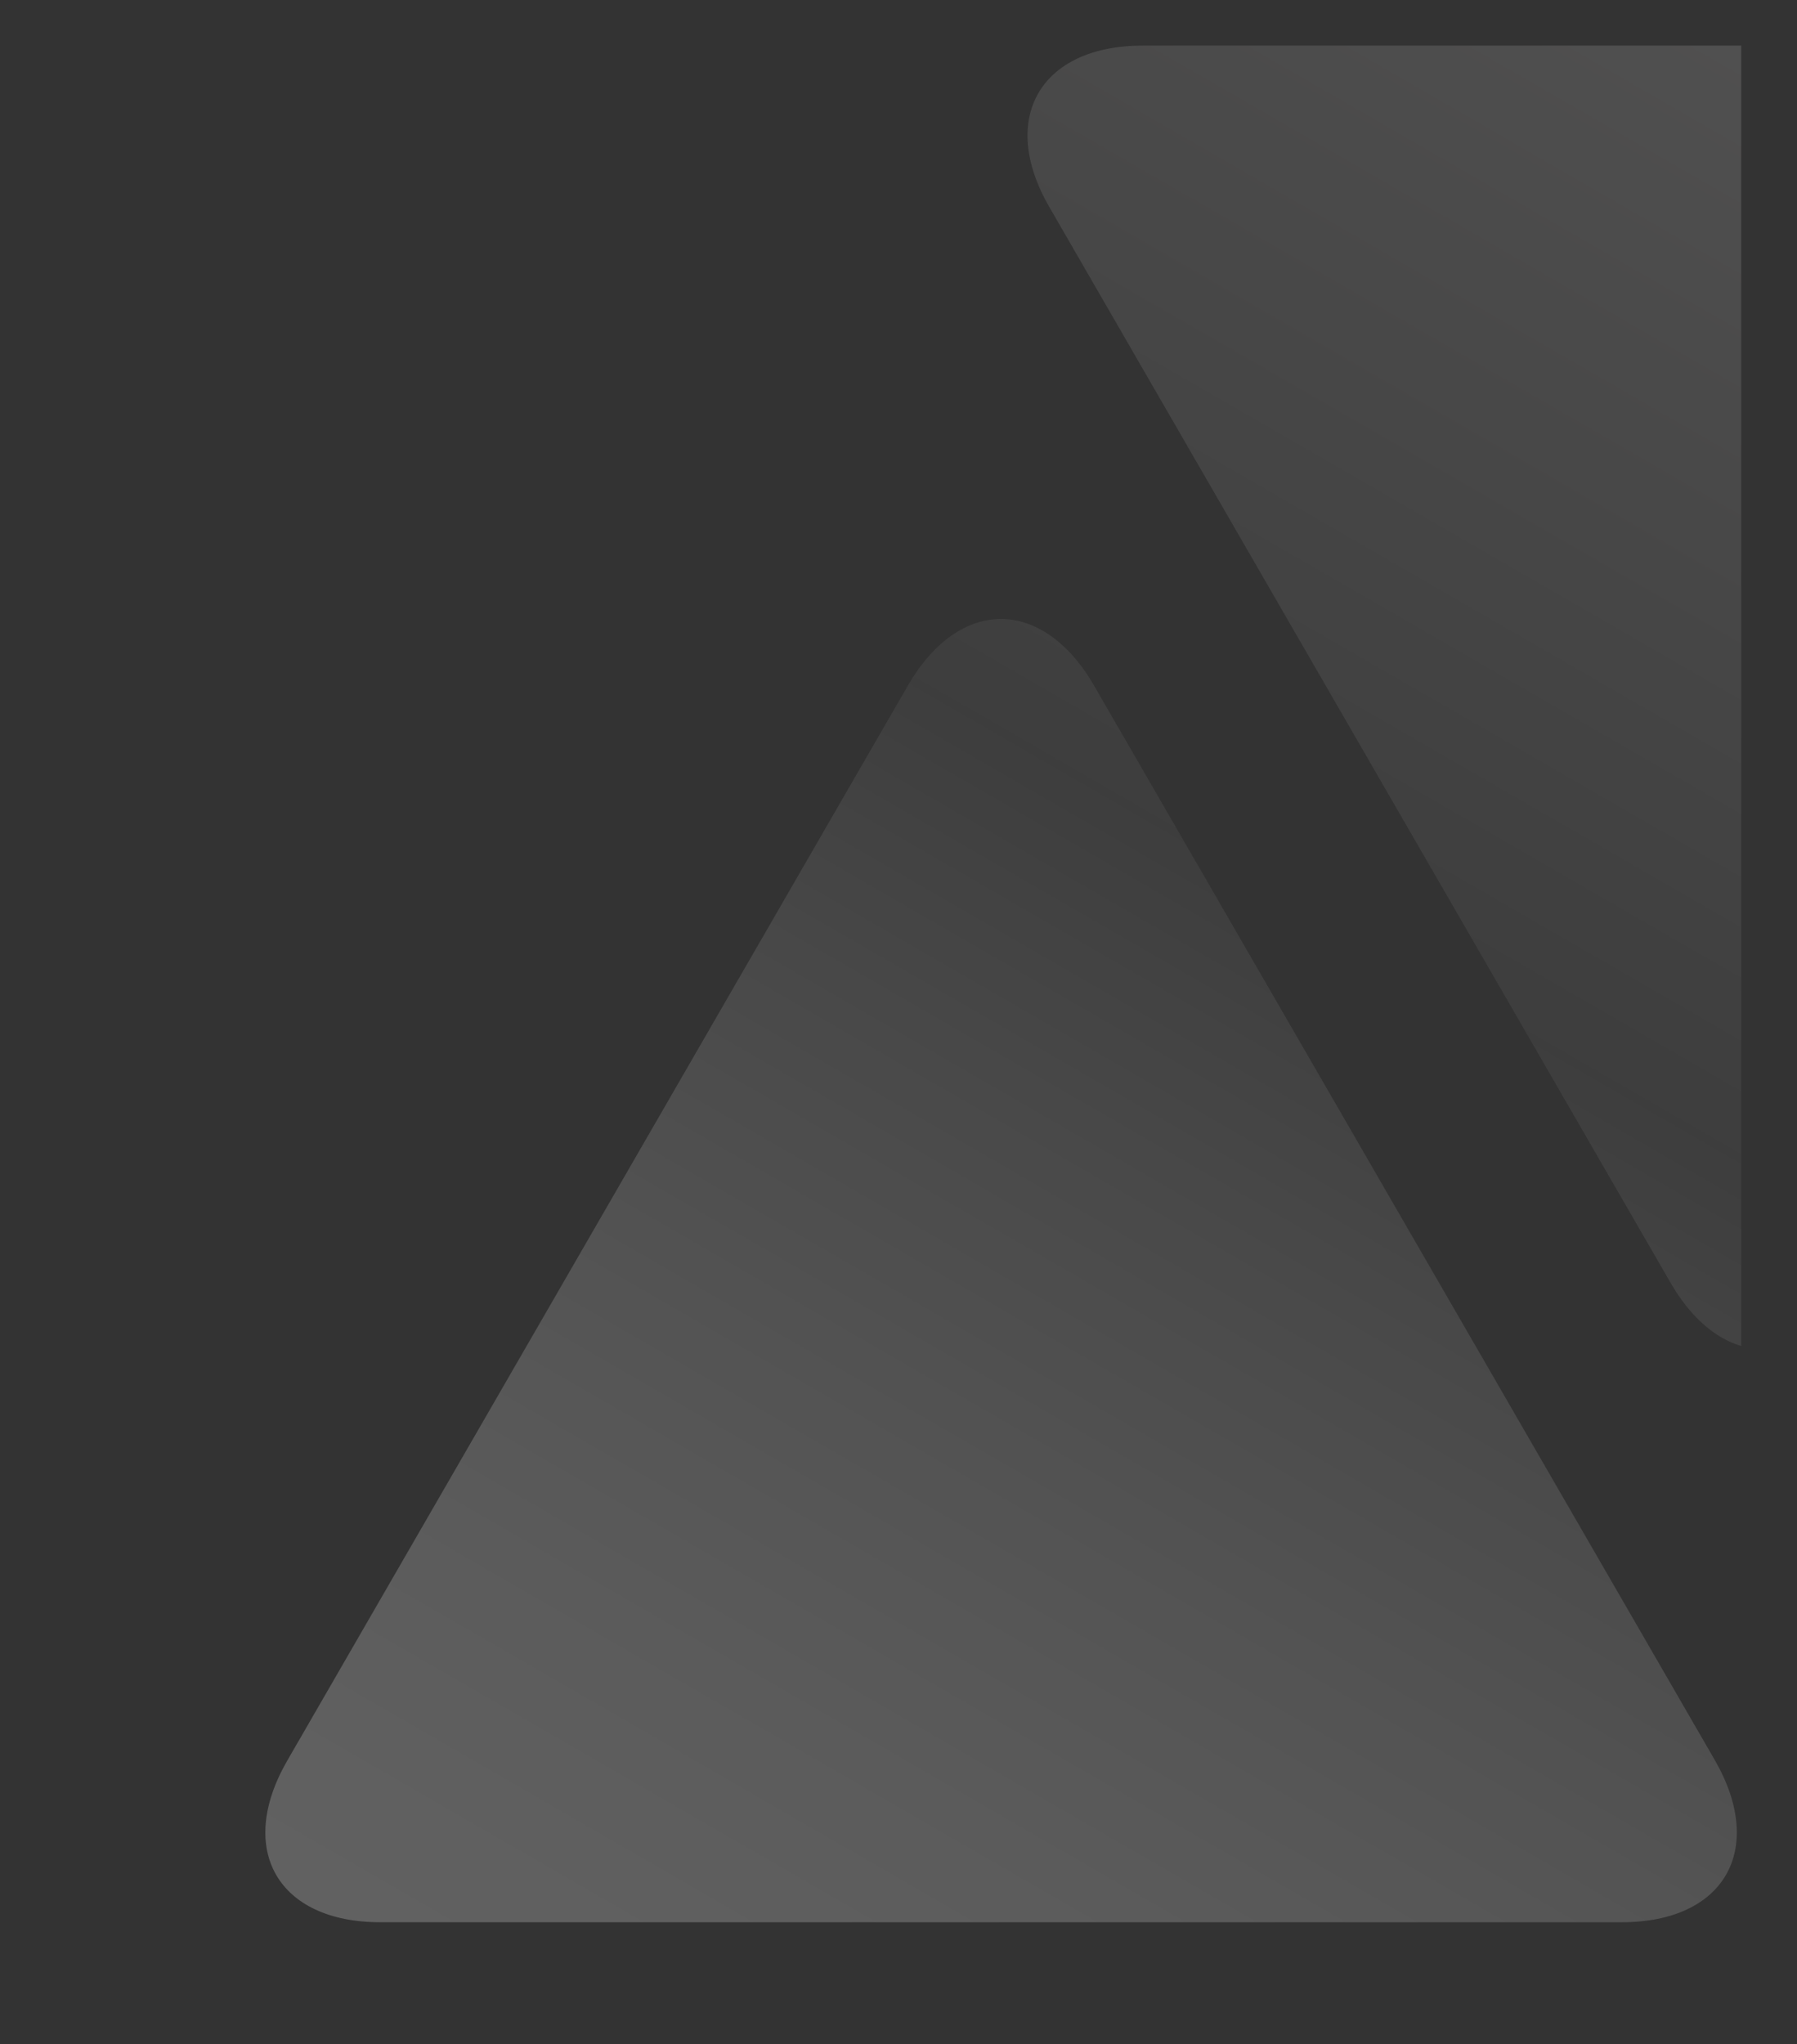 <?xml version="1.0" encoding="utf-8"?>
<!-- Generator: Adobe Illustrator 27.5.0, SVG Export Plug-In . SVG Version: 6.00 Build 0)  -->
<svg version="1.1" id="Capa_1" xmlns="http://www.w3.org/2000/svg" xmlns:xlink="http://www.w3.org/1999/xlink" x="0px" y="0px"
	 viewBox="0 0 406 461.7" style="enable-background:new 0 0 406 461.7;" xml:space="preserve">
<rect x="0" y="0" width="406" height="461.7" fill="#333333" stroke="none"/>
<style type="text/css">
	.st0{opacity:0.23;}
	
		.st1{clip-path:url(#SVGID_00000093173653794244764090000007721866353527944085_);fill:url(#SVGID_00000015314348291379729390000017456391059902876558_);}
</style>
<g class="st0">
	<defs>
		<rect id="SVGID_1_" x="42.5" y="10.3" class="st0" width="350.9" height="435.3"/>
	</defs>
	<clipPath id="SVGID_00000135662962374636006880000010856013401416792207_">
		<use xlink:href="#SVGID_1_"  style="overflow:visible;"/>
	</clipPath>
	
		<linearGradient id="SVGID_00000050622153300329973520000013601861281899543956_" gradientUnits="userSpaceOnUse" x1="936.283" y1="558.145" x2="1237.936" y2="35.668" gradientTransform="matrix(1 0 0 1 -645.536 0)">
		<stop  offset="0" style="stop-color:#FFFFFF"/>
		<stop  offset="6.195910e-02" style="stop-color:#F8F8F8"/>
		<stop  offset="0.154" style="stop-color:#E4E4E4"/>
		<stop  offset="0.264" style="stop-color:#C3C3C3"/>
		<stop  offset="0.388" style="stop-color:#969696"/>
		<stop  offset="0.51" style="stop-color:#626262"/>
		<stop  offset="0.657" style="stop-color:#868686"/>
		<stop  offset="0.887" style="stop-color:#B9B8B8"/>
		<stop  offset="1" style="stop-color:#CDCCCC"/>
	</linearGradient>
	
		<path style="clip-path:url(#SVGID_00000135662962374636006880000010856013401416792207_);fill:url(#SVGID_00000050622153300329973520000013601861281899543956_);" d="
		M538.6,10.3c23.2,0,32.6,16.4,21.1,36.5L419.5,289.7c-11.6,20.1-30.5,20.1-42.1,0L237.1,46.8c-11.6-20-2.1-36.5,21.1-36.5H538.6z
		 M366.4,434.2c23.2,0,32.6-16.4,21.1-36.5L247.2,154.9c-11.6-20.1-30.5-20.1-42.1,0L64.9,397.7c-11.6,20.1-2.1,36.5,21,36.5H366.4z
		 M711.1,434.2c23.2,0,32.6-16.4,21.1-36.5L592,154.9c-11.6-20.1-30.5-20.1-42.1,0L409.6,397.7c-11.6,20.1-2.1,36.5,21.1,36.5H711.1
		z"/>
</g>
</svg>
